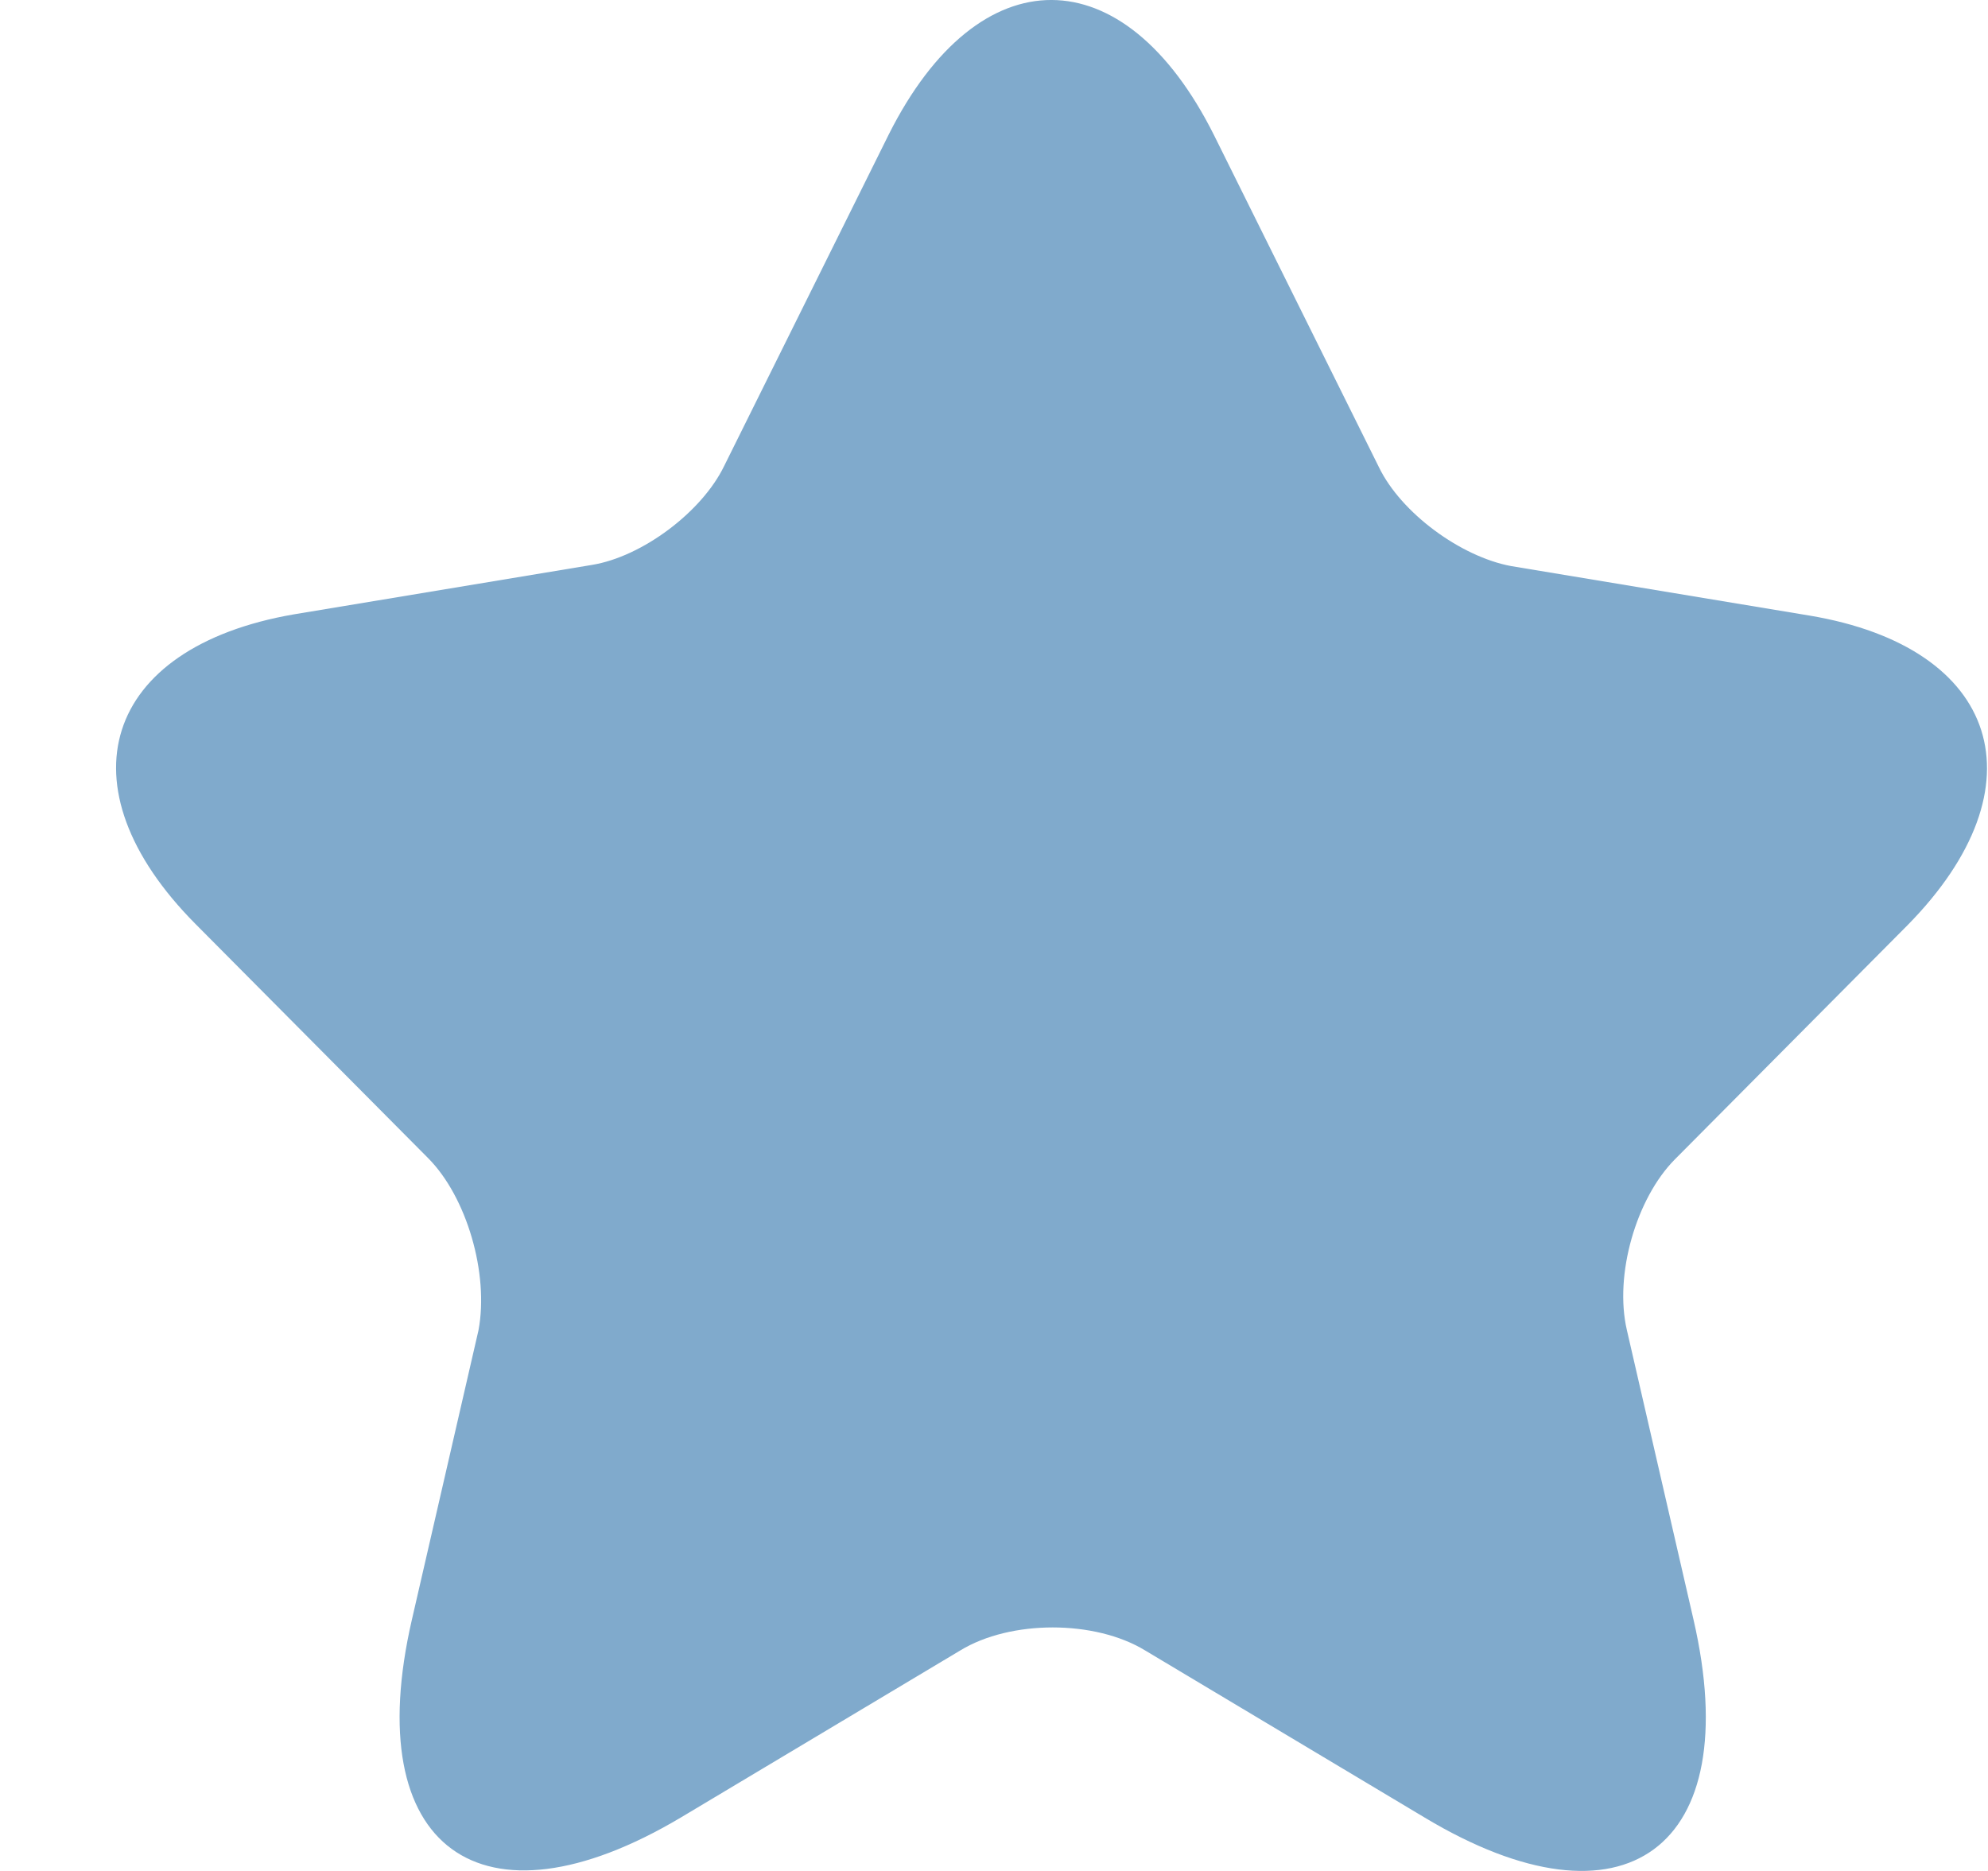 <svg width="17" height="16" viewBox="0 0 17 16" fill="none" xmlns="http://www.w3.org/2000/svg">
<path d="M10.382 1.157L11.792 3.996C11.982 4.388 12.492 4.761 12.922 4.841L15.472 5.264C17.102 5.536 17.482 6.724 16.312 7.912L14.322 9.915C13.992 10.248 13.802 10.902 13.912 11.375L14.482 13.852C14.932 15.805 13.892 16.57 12.182 15.543L9.792 14.114C9.362 13.852 8.642 13.852 8.212 14.114L5.822 15.543C4.112 16.56 3.072 15.805 3.522 13.852L4.092 11.375C4.182 10.892 3.992 10.238 3.662 9.905L1.672 7.902C0.502 6.724 0.882 5.536 2.512 5.254L5.062 4.831C5.492 4.761 6.002 4.378 6.192 3.986L7.602 1.146C8.372 -0.384 9.612 -0.384 10.382 1.157Z" fill="#80AACC"/>
</svg>
